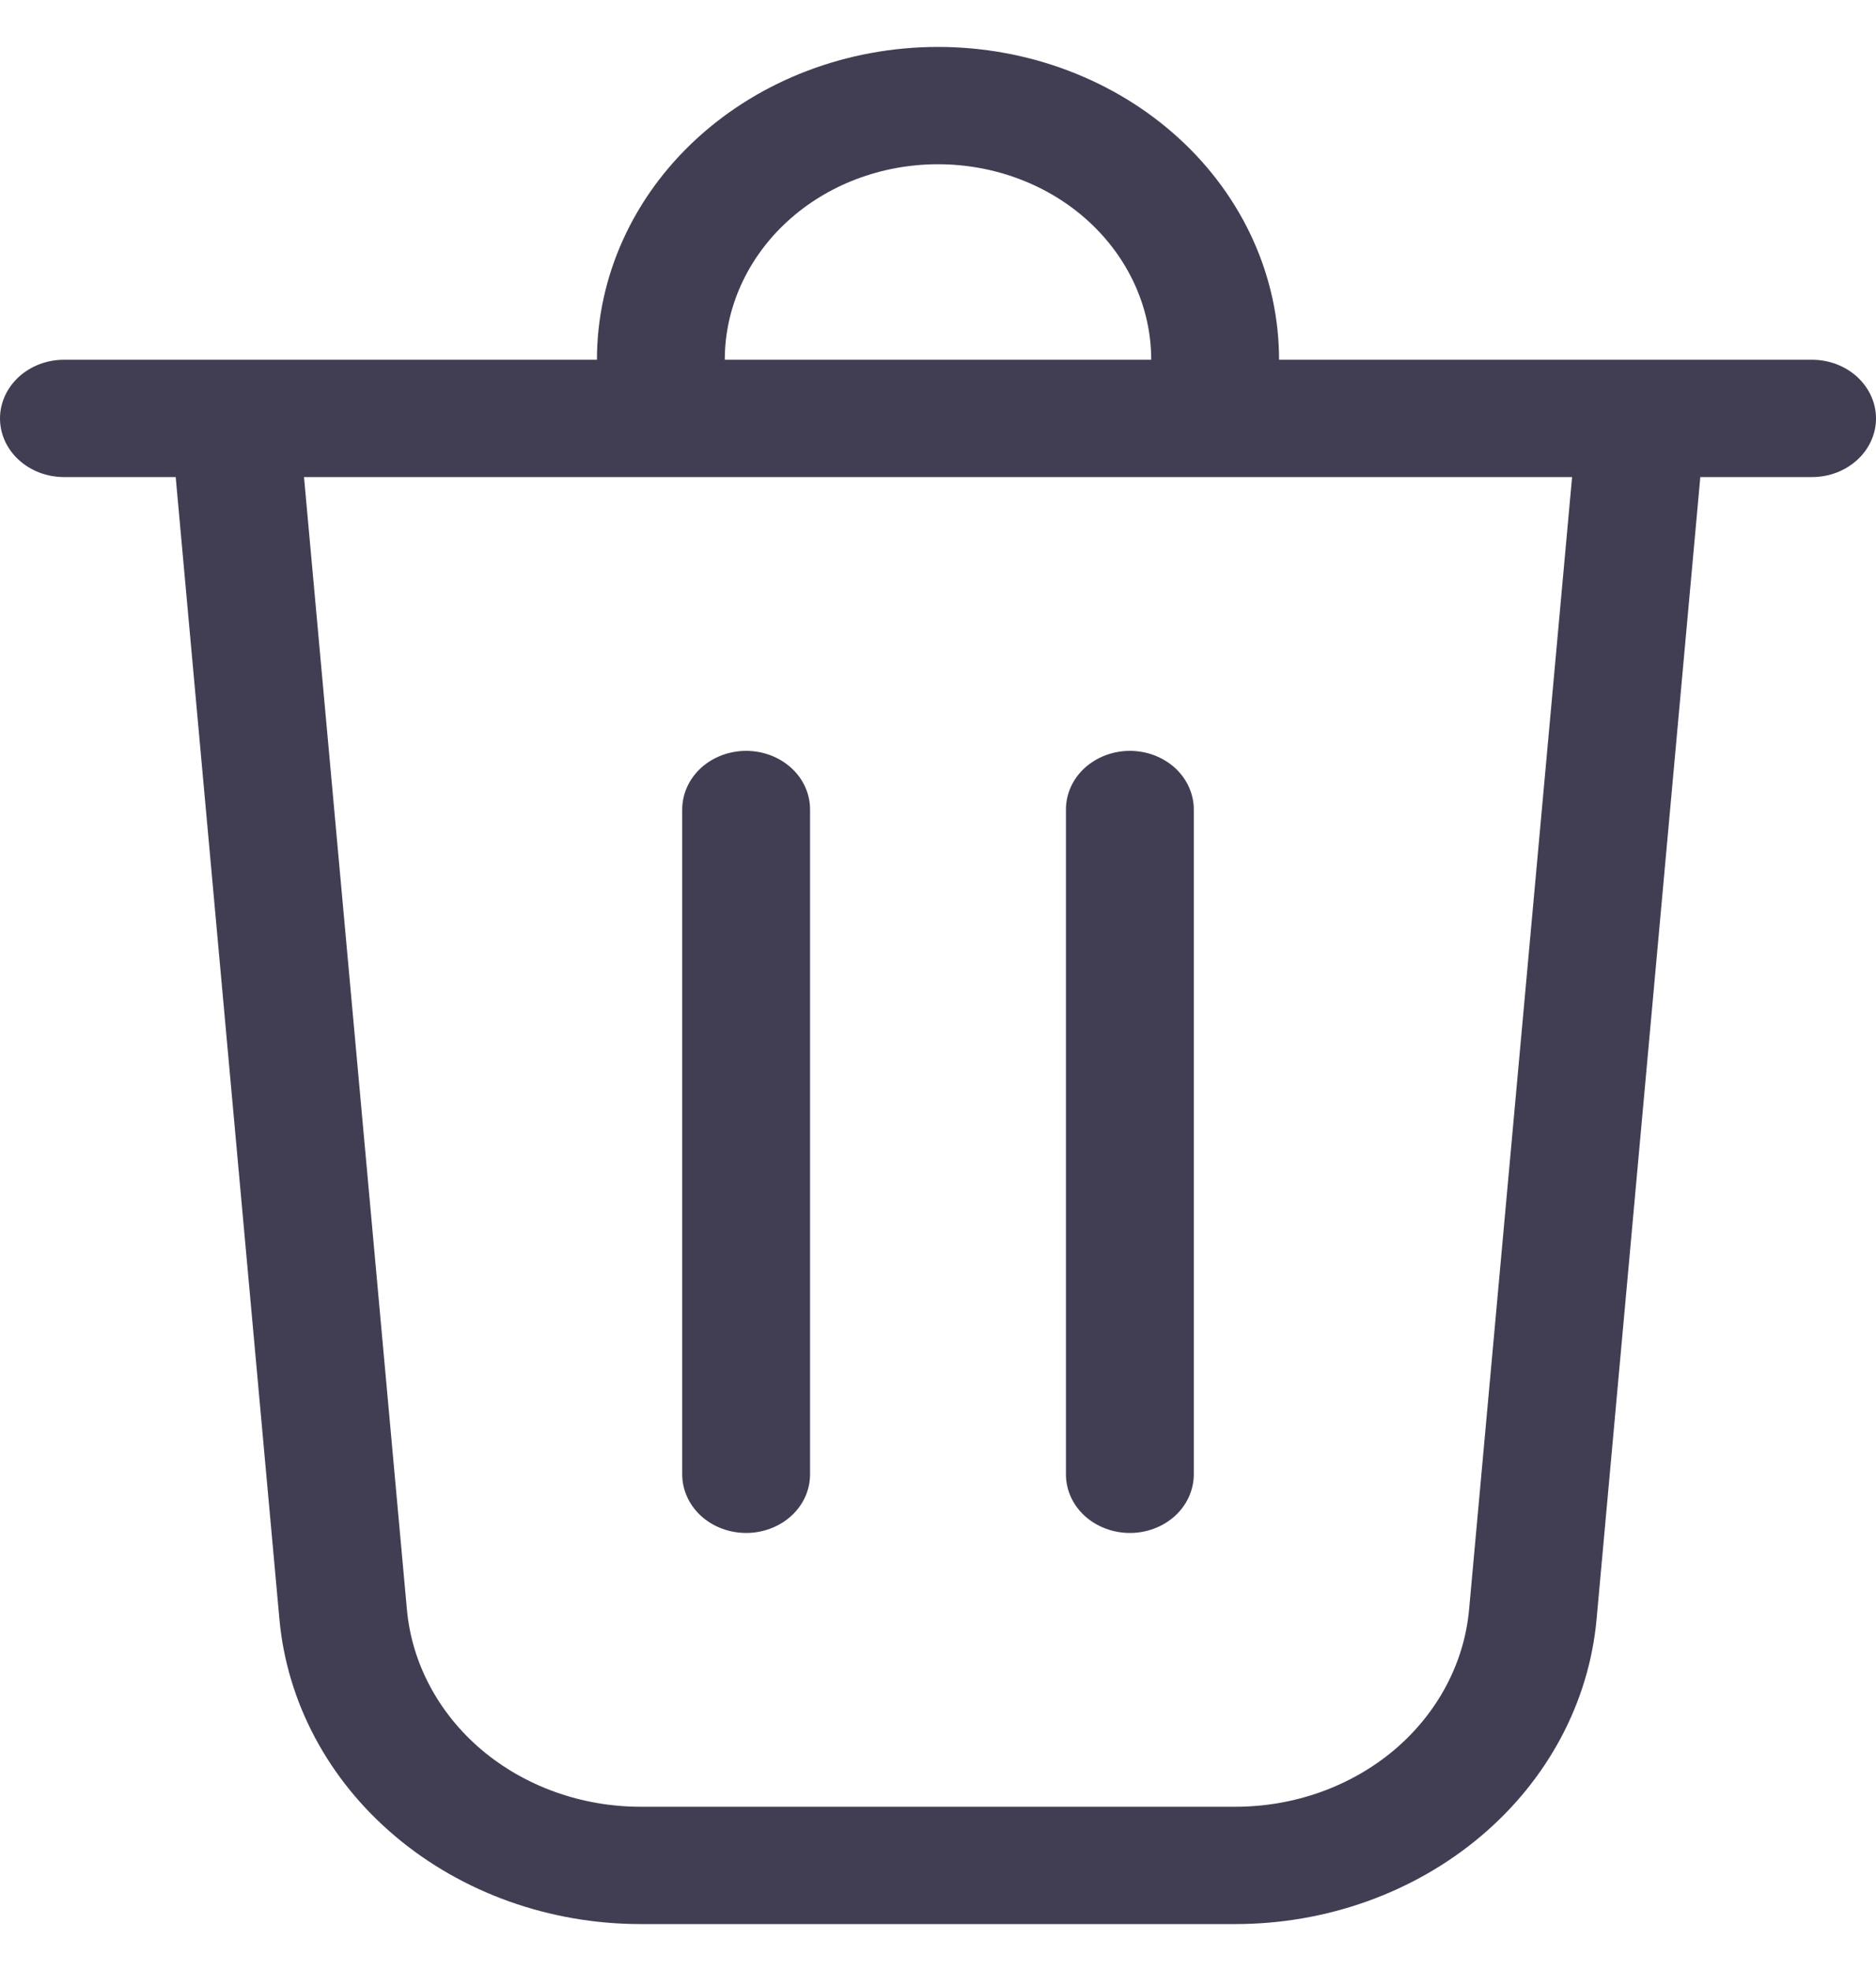 <svg width="20" height="21" viewBox="0 0 20 21" fill="none" xmlns="http://www.w3.org/2000/svg">
<path d="M7.727 3.833H12.273C12.273 3.281 12.033 2.751 11.607 2.36C11.181 1.969 10.603 1.75 10 1.75C9.397 1.75 8.819 1.969 8.393 2.36C7.967 2.751 7.727 3.281 7.727 3.833ZM6.364 3.833C6.364 2.949 6.747 2.101 7.429 1.476C8.111 0.851 9.036 0.5 10 0.5C10.964 0.5 11.889 0.851 12.571 1.476C13.253 2.101 13.636 2.949 13.636 3.833H19.318C19.499 3.833 19.672 3.899 19.8 4.016C19.928 4.134 20 4.293 20 4.458C20 4.624 19.928 4.783 19.8 4.9C19.672 5.017 19.499 5.083 19.318 5.083H18.127L17.021 17.253C16.94 18.138 16.5 18.963 15.787 19.564C15.074 20.166 14.14 20.5 13.171 20.5H6.829C5.86 20.5 4.926 20.166 4.213 19.564C3.5 18.963 3.06 18.138 2.979 17.253L1.873 5.083H0.682C0.501 5.083 0.328 5.017 0.2 4.9C0.072 4.783 0 4.624 0 4.458C0 4.293 0.072 4.134 0.2 4.016C0.328 3.899 0.501 3.833 0.682 3.833H6.364ZM4.338 17.148C4.39 17.721 4.675 18.255 5.136 18.645C5.598 19.034 6.202 19.25 6.829 19.25H13.171C13.798 19.25 14.402 19.034 14.864 18.645C15.325 18.255 15.61 17.721 15.662 17.148L16.76 5.083H3.241L4.338 17.148ZM7.955 8C8.135 8 8.309 8.066 8.437 8.183C8.565 8.3 8.636 8.459 8.636 8.625V15.708C8.636 15.874 8.565 16.033 8.437 16.15C8.309 16.267 8.135 16.333 7.955 16.333C7.774 16.333 7.6 16.267 7.472 16.15C7.345 16.033 7.273 15.874 7.273 15.708V8.625C7.273 8.459 7.345 8.3 7.472 8.183C7.6 8.066 7.774 8 7.955 8ZM12.727 8.625C12.727 8.459 12.655 8.3 12.528 8.183C12.4 8.066 12.226 8 12.046 8C11.865 8 11.691 8.066 11.563 8.183C11.435 8.3 11.364 8.459 11.364 8.625V15.708C11.364 15.874 11.435 16.033 11.563 16.15C11.691 16.267 11.865 16.333 12.046 16.333C12.226 16.333 12.4 16.267 12.528 16.15C12.655 16.033 12.727 15.874 12.727 15.708V8.625Z" fill="#413E54"/>
</svg>
